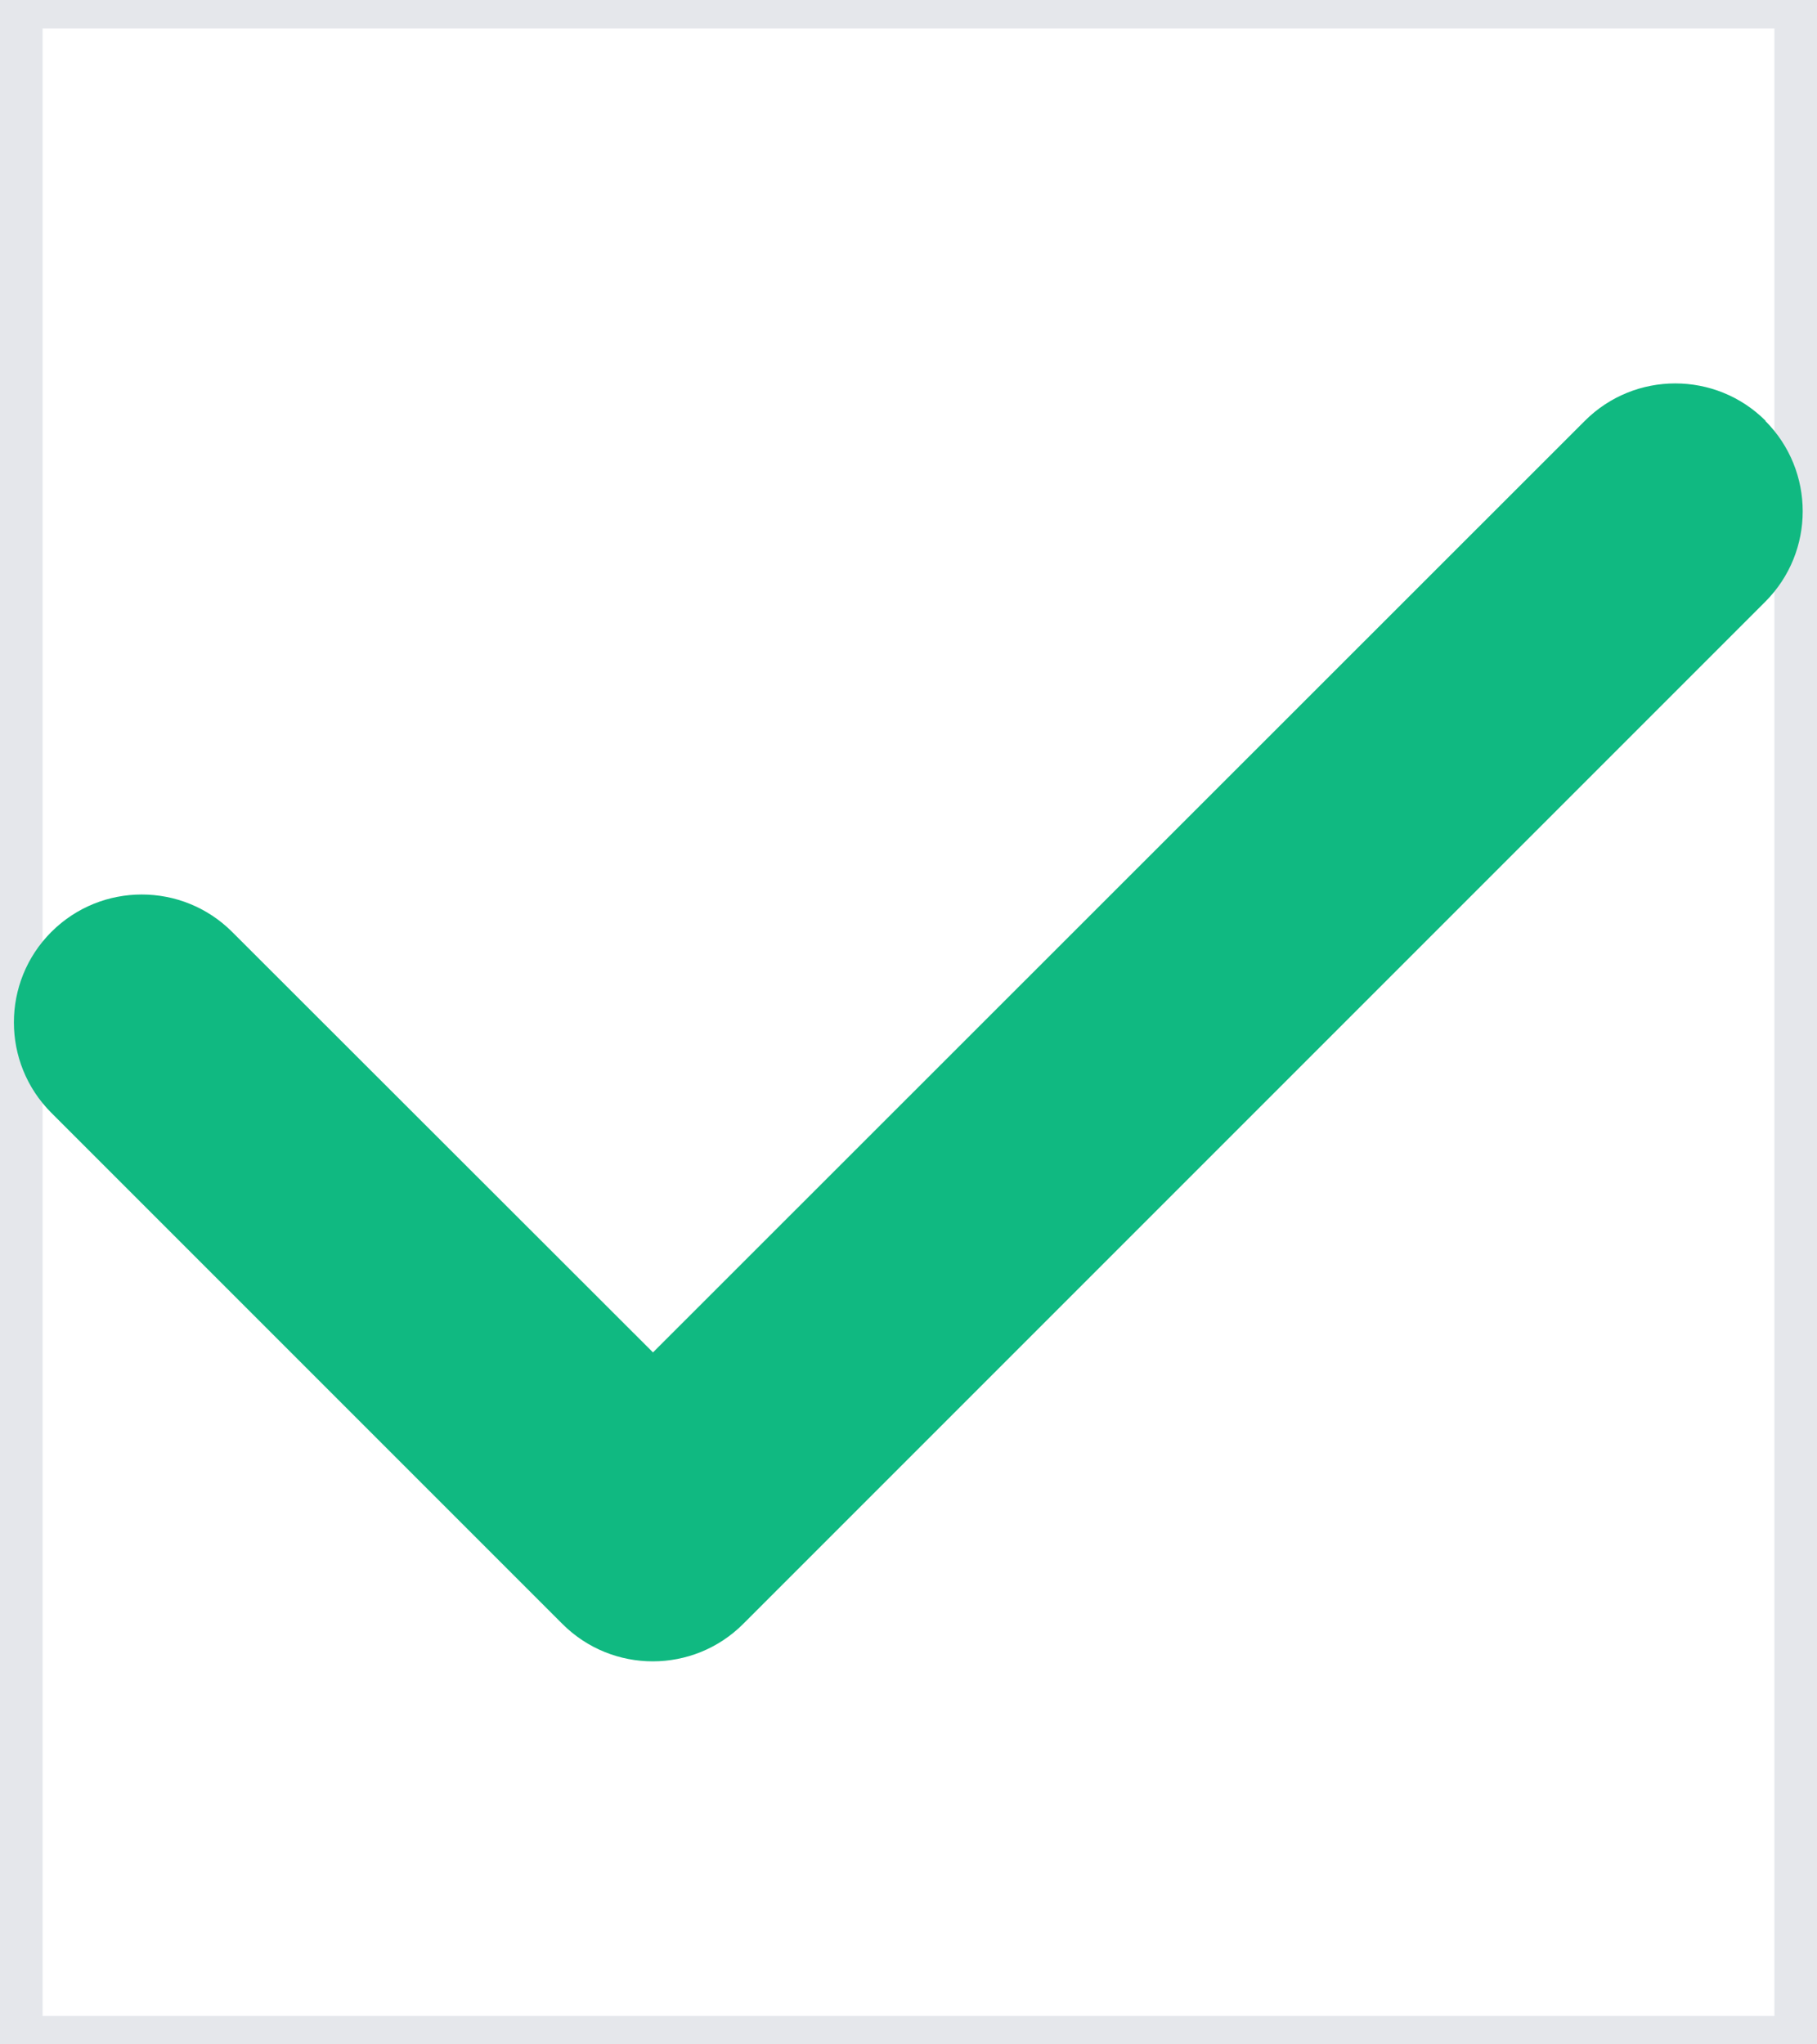 <svg width="32" height="36" viewBox="0 0 32 36" fill="none" xmlns="http://www.w3.org/2000/svg">
<path d="M0.25 0H31.75V36H0.25V0Z" stroke="#E5E7EB"/>
<g clip-path="url(#clip0_6_665)">
<path d="M31.089 7.411C31.968 8.29 31.968 9.717 31.089 10.596L13.089 28.596C12.21 29.475 10.783 29.475 9.904 28.596L0.904 19.596C0.025 18.717 0.025 17.29 0.904 16.411C1.783 15.532 3.21 15.532 4.089 16.411L11.5 23.815L27.911 7.411C28.79 6.532 30.217 6.532 31.096 7.411H31.089Z" fill="#10B981"/>
</g>
<defs>
<clipPath id="clip0_6_665">
<path d="M0.25 0H31.75V36H0.25V0Z" fill="white"/>
</clipPath>
</defs>
</svg>
